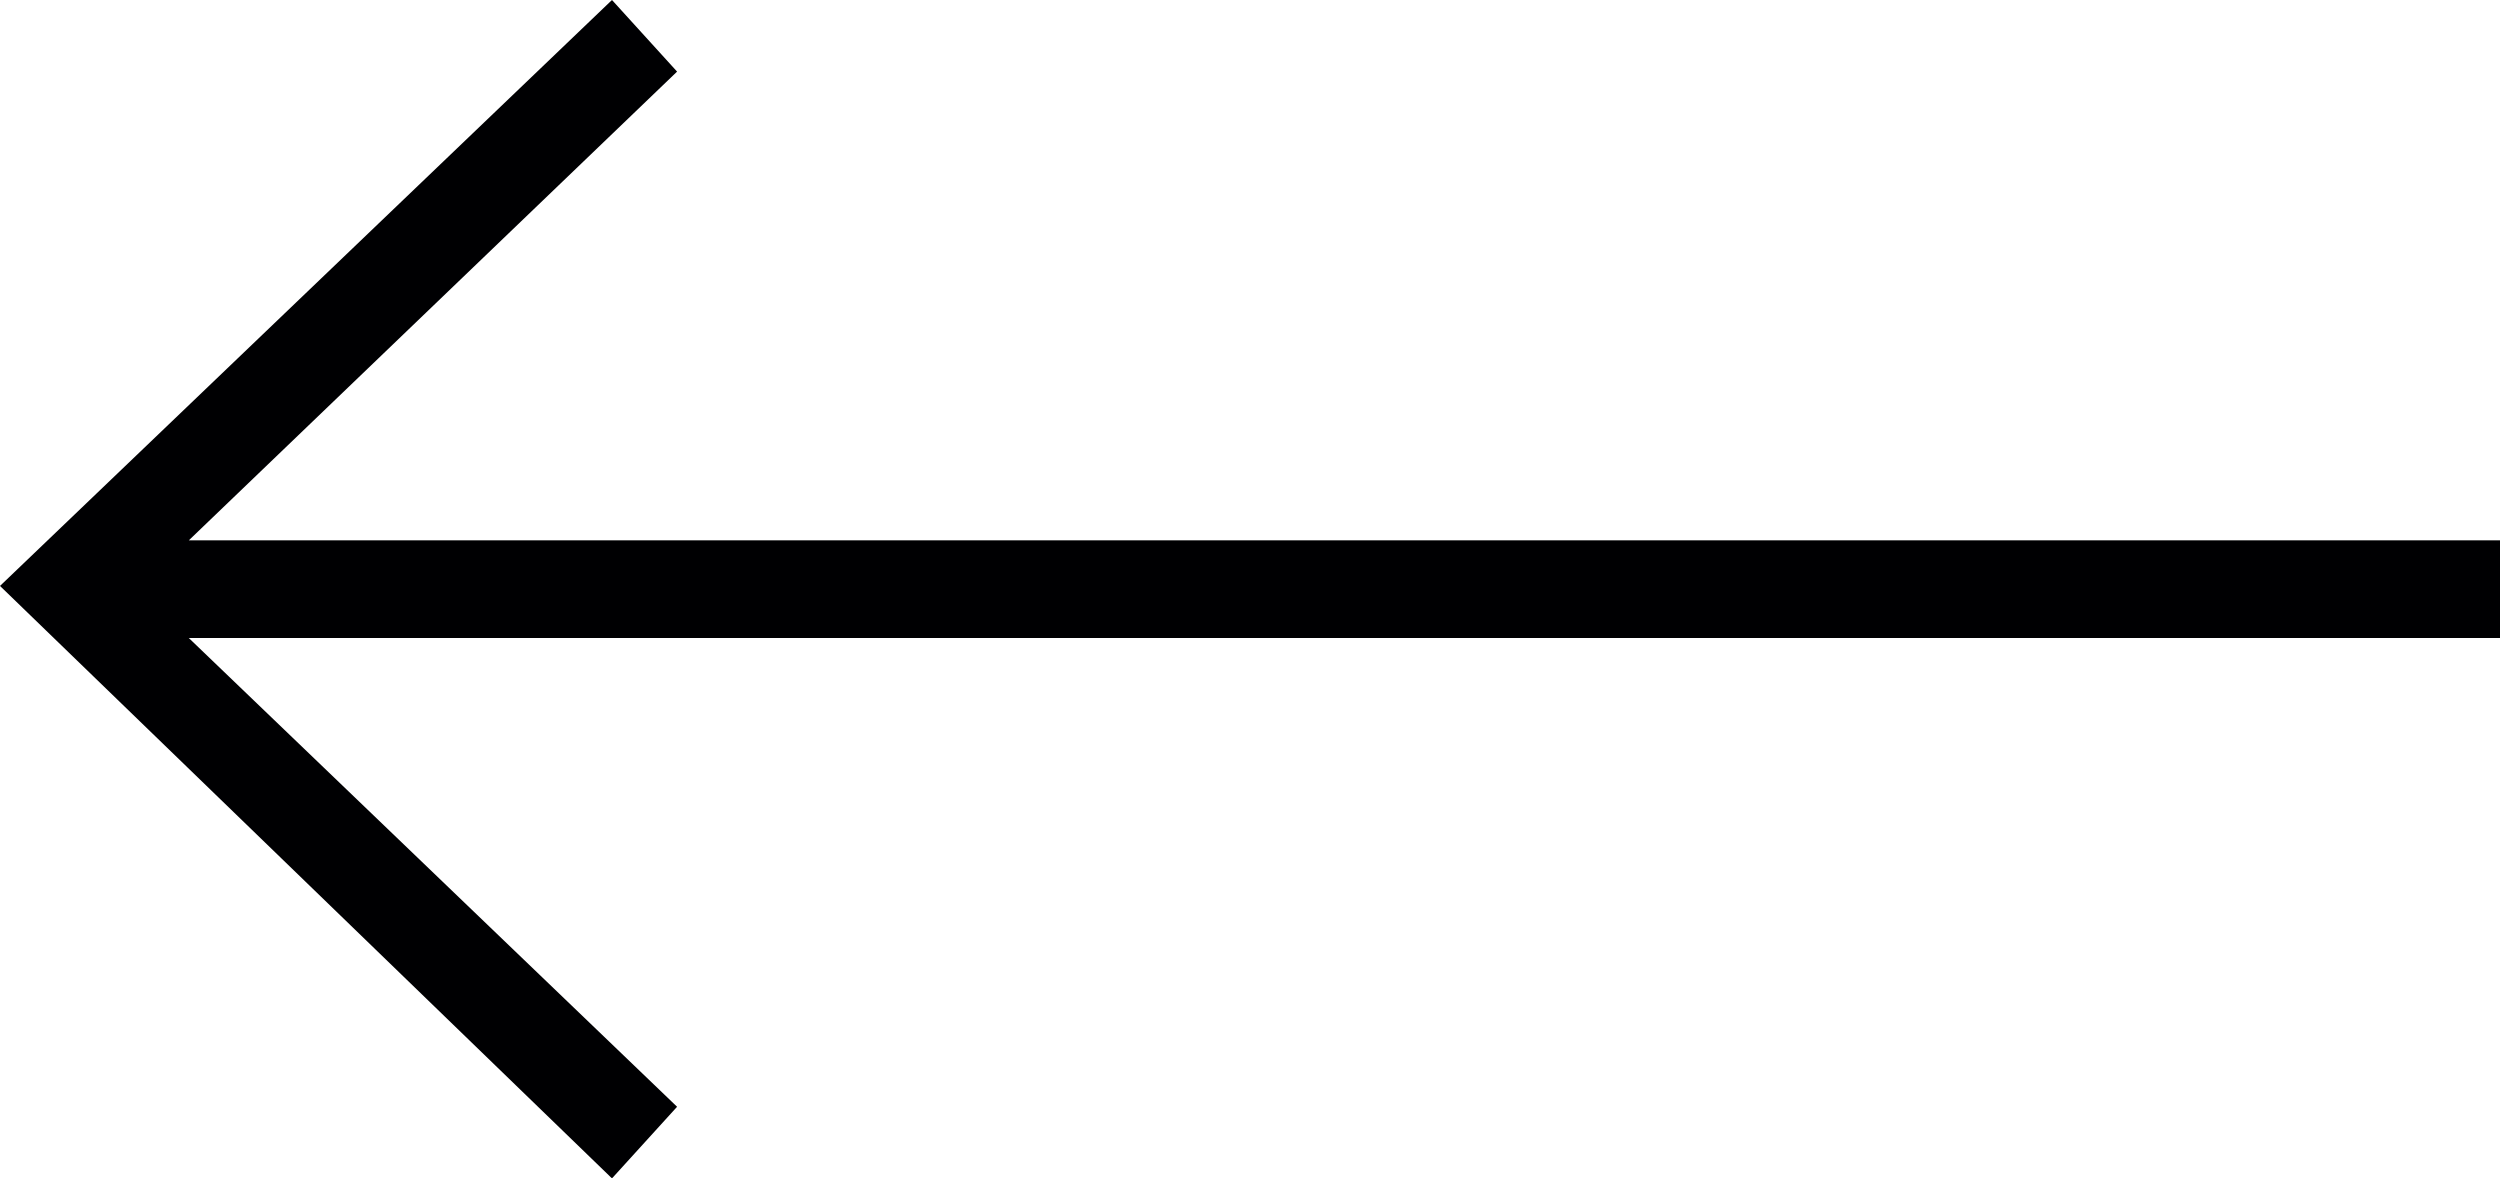 <?xml version="1.0" encoding="utf-8"?>
<!-- Generator: Adobe Illustrator 17.1.0, SVG Export Plug-In . SVG Version: 6.00 Build 0)  -->
<!DOCTYPE svg PUBLIC "-//W3C//DTD SVG 1.1//EN" "http://www.w3.org/Graphics/SVG/1.1/DTD/svg11.dtd">
<svg version="1.1" id="Layer_1" xmlns="http://www.w3.org/2000/svg" xmlns:xlink="http://www.w3.org/1999/xlink" x="0px" y="0px"
	 viewBox="0 0 38.4 18.1" enable-background="new 0 0 38.4 18.1" xml:space="preserve">
<polygon fill="#000002" points="38.4,8.3 2.9,8.3 10.4,1.1 9.4,0 0,9 9.4,18.1 10.4,17 2.9,9.8 38.4,9.8 "/>
</svg>
